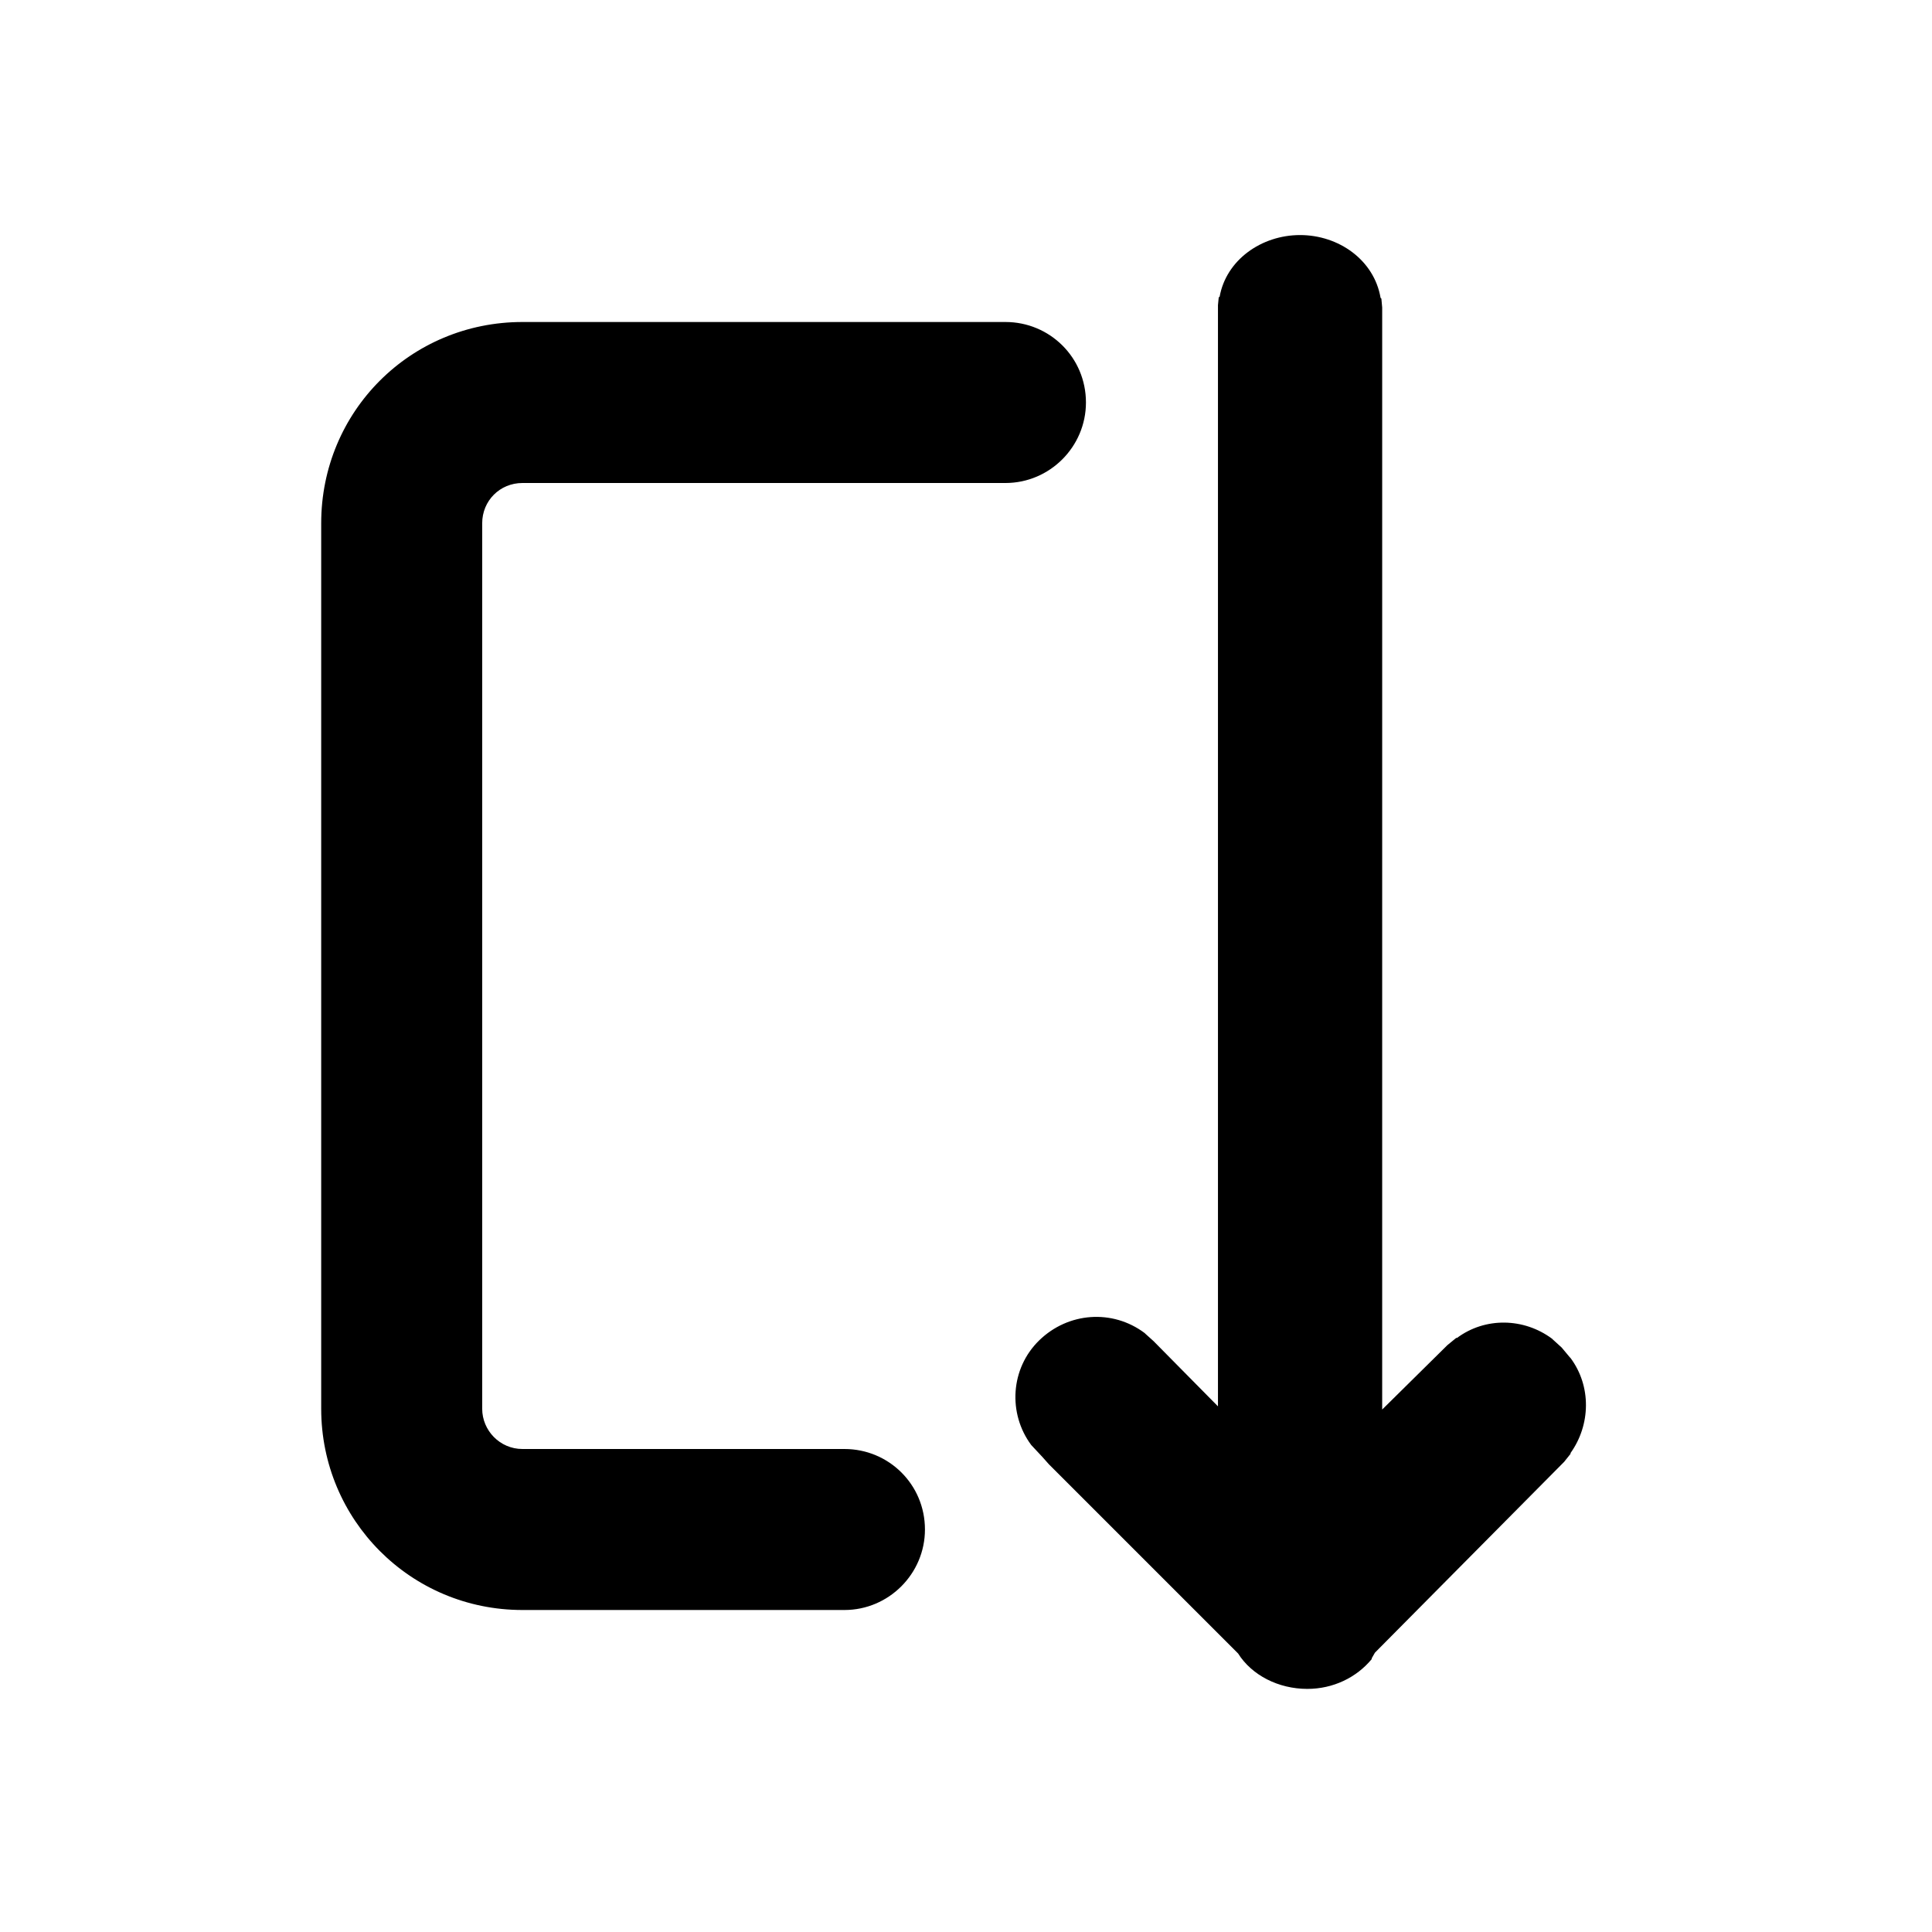 <svg viewBox="0 0 24 24" xmlns="http://www.w3.org/2000/svg"><path fill="currentColor" d="M12.95 18.1l.08.09 2.35 2.35c.17.27.5.44.86.44 .32 0 .61-.14.8-.37l0-.01 .04-.07 2.35-2.37 .08-.1 0-.01c.25-.35.26-.83 0-1.18l-.01-.01 -.1-.12 -.11-.1 -.01-.01c-.35-.26-.83-.27-1.18-.01l-.01 0 -.11.09 -.81.8V3.82l-.01-.11 -.01-.01c-.08-.47-.52-.78-1-.78s-.92.31-1 .77l-.01 0 -.01.1v13.68l-.8-.81 -.1-.09 -.01-.01c-.4-.3-.95-.26-1.31.09 -.36.35-.39.91-.1 1.3l0 0Zm-8.96-.6c0 1.38 1.11 2.5 2.5 2.5h4c.55 0 1-.45 1-1 0-.56-.45-1-1-1h-4c-.28 0-.5-.23-.5-.5v-11c0-.28.22-.5.5-.5h6c.55 0 1-.45 1-1 0-.56-.45-1-1-1h-6c-1.39 0-2.5 1.11-2.5 2.5v10.99Z"/></svg>